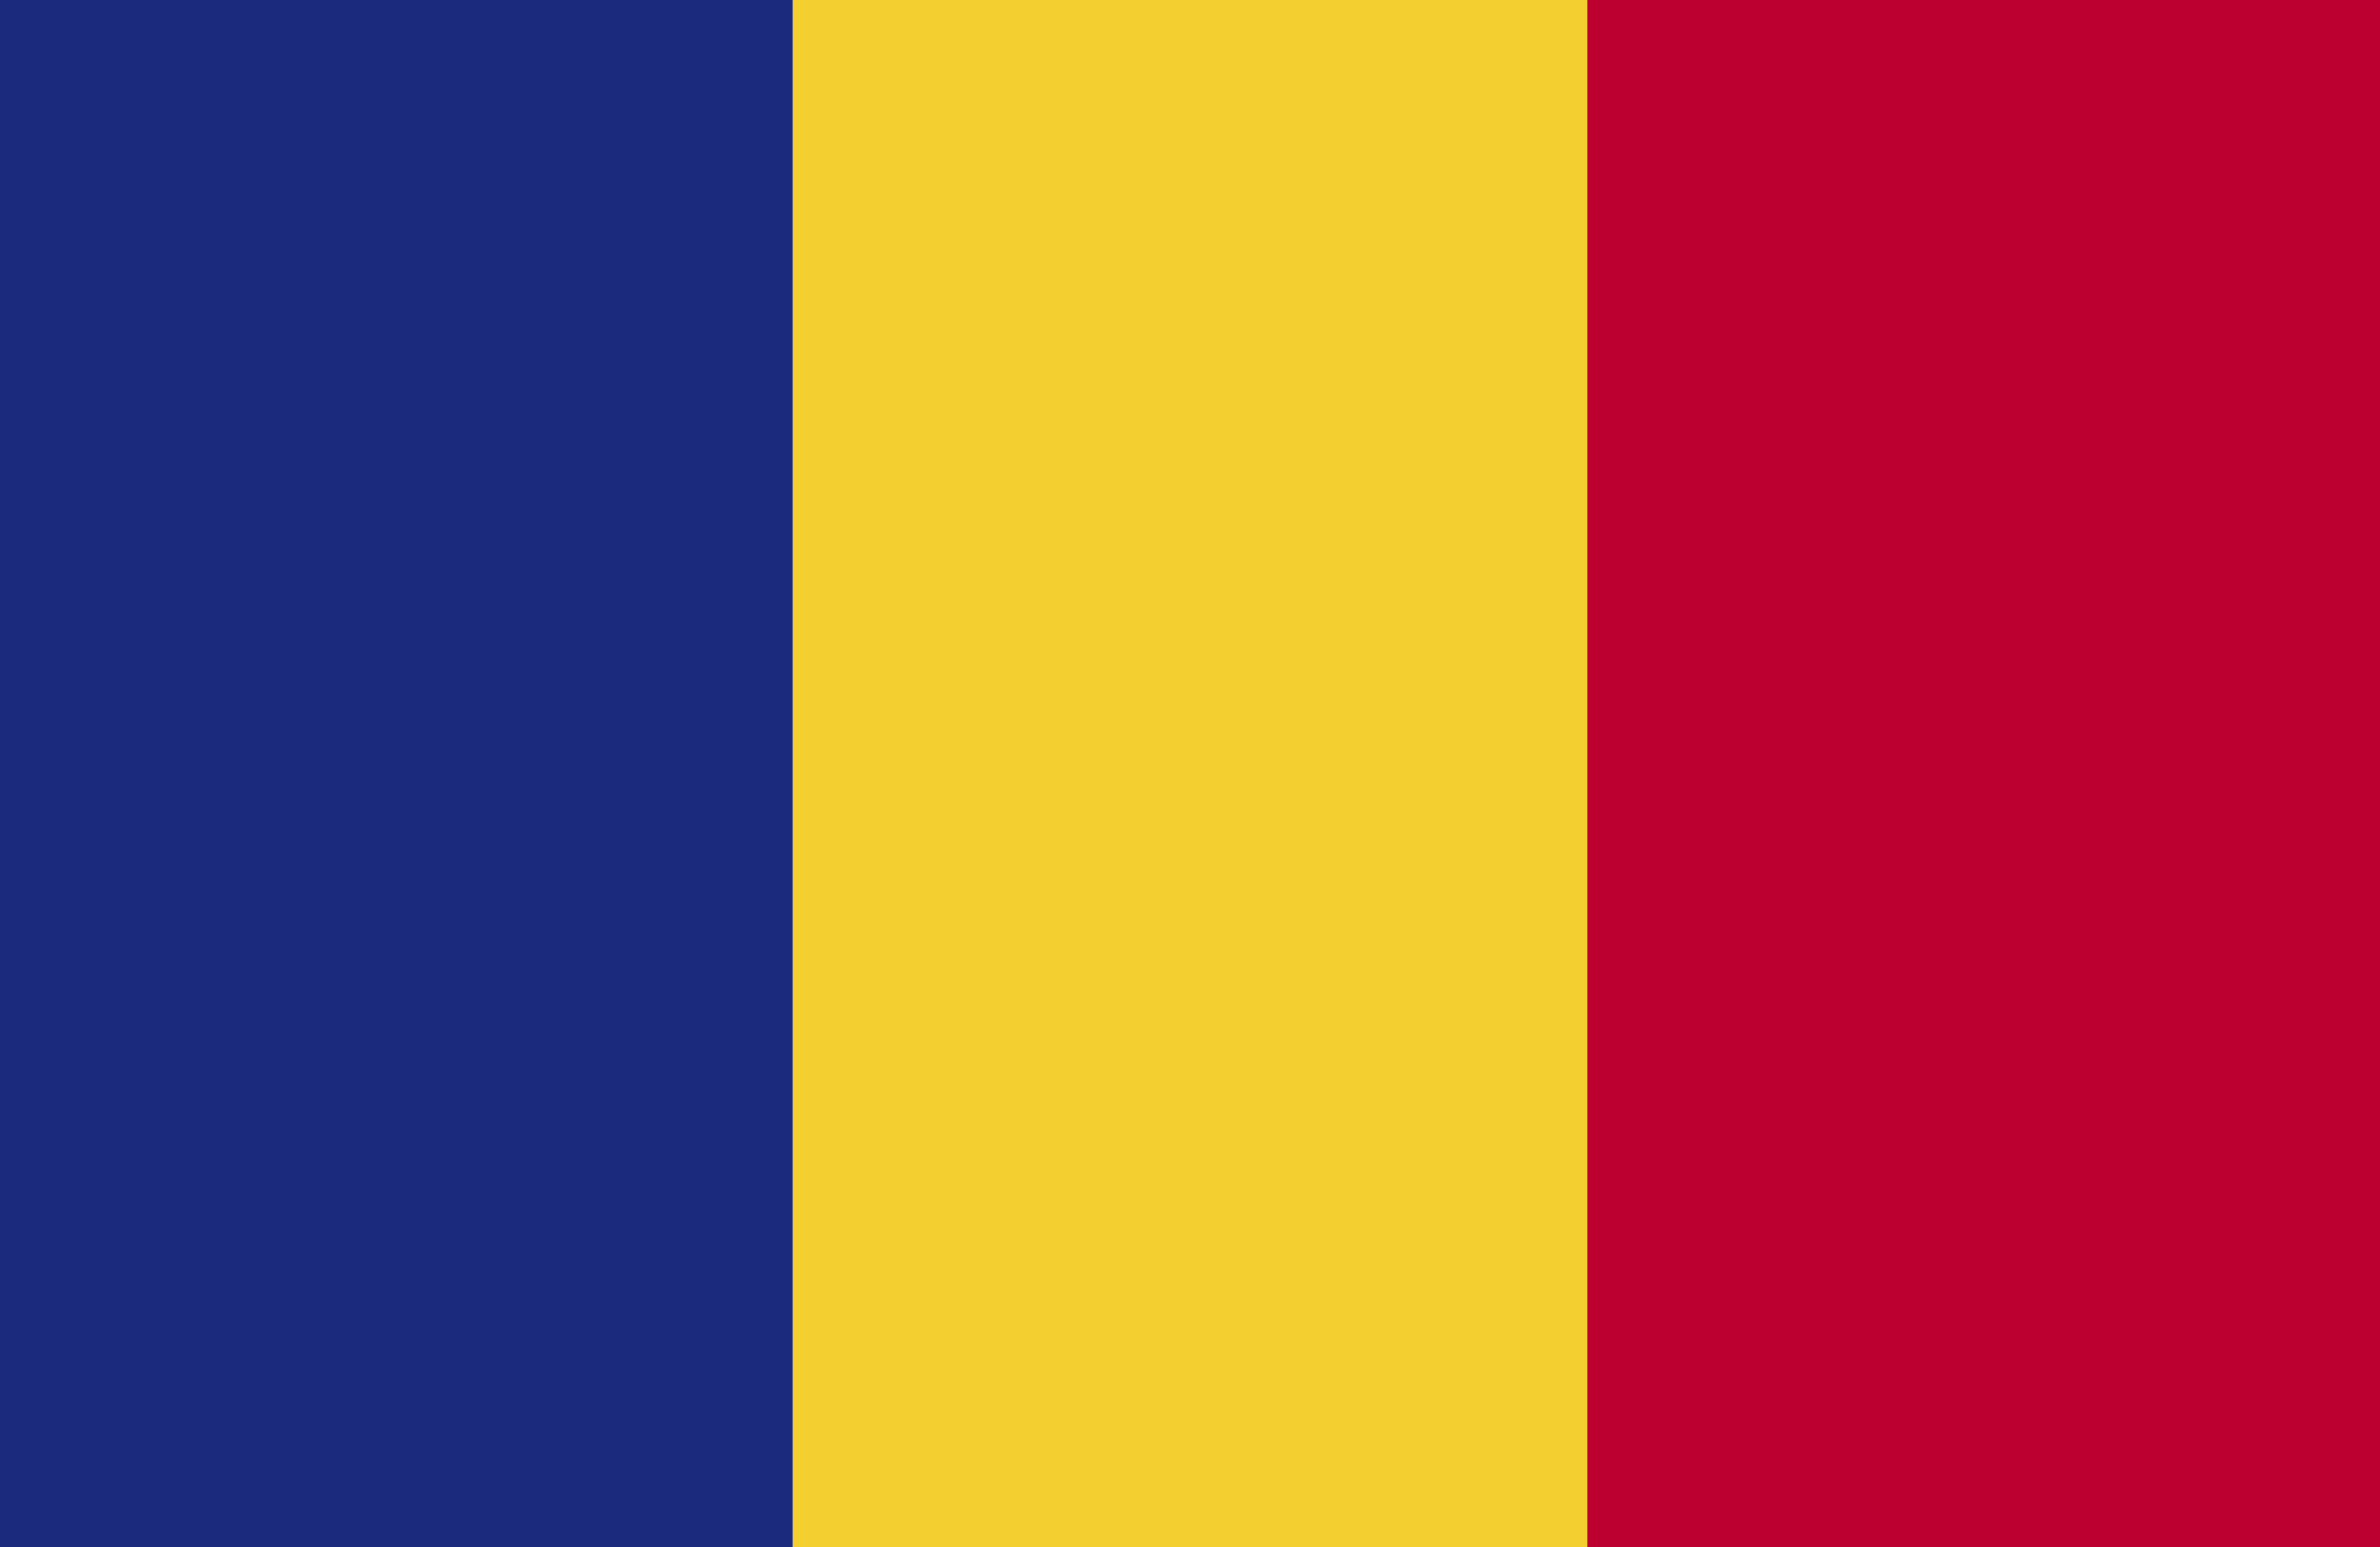 <svg width="40" height="26" viewBox="0 0 40 26" fill="none" xmlns="http://www.w3.org/2000/svg">
<path fill-rule="evenodd" clip-rule="evenodd" d="M0 26H13.325V0H0V26Z" fill="#1C2A7D"/>
<path fill-rule="evenodd" clip-rule="evenodd" d="M13.325 26H26.677V0H13.325V26Z" fill="#F3D02F"/>
<path fill-rule="evenodd" clip-rule="evenodd" d="M26.677 26H40V0H26.677V26Z" fill="#BC0030"/>
</svg>
